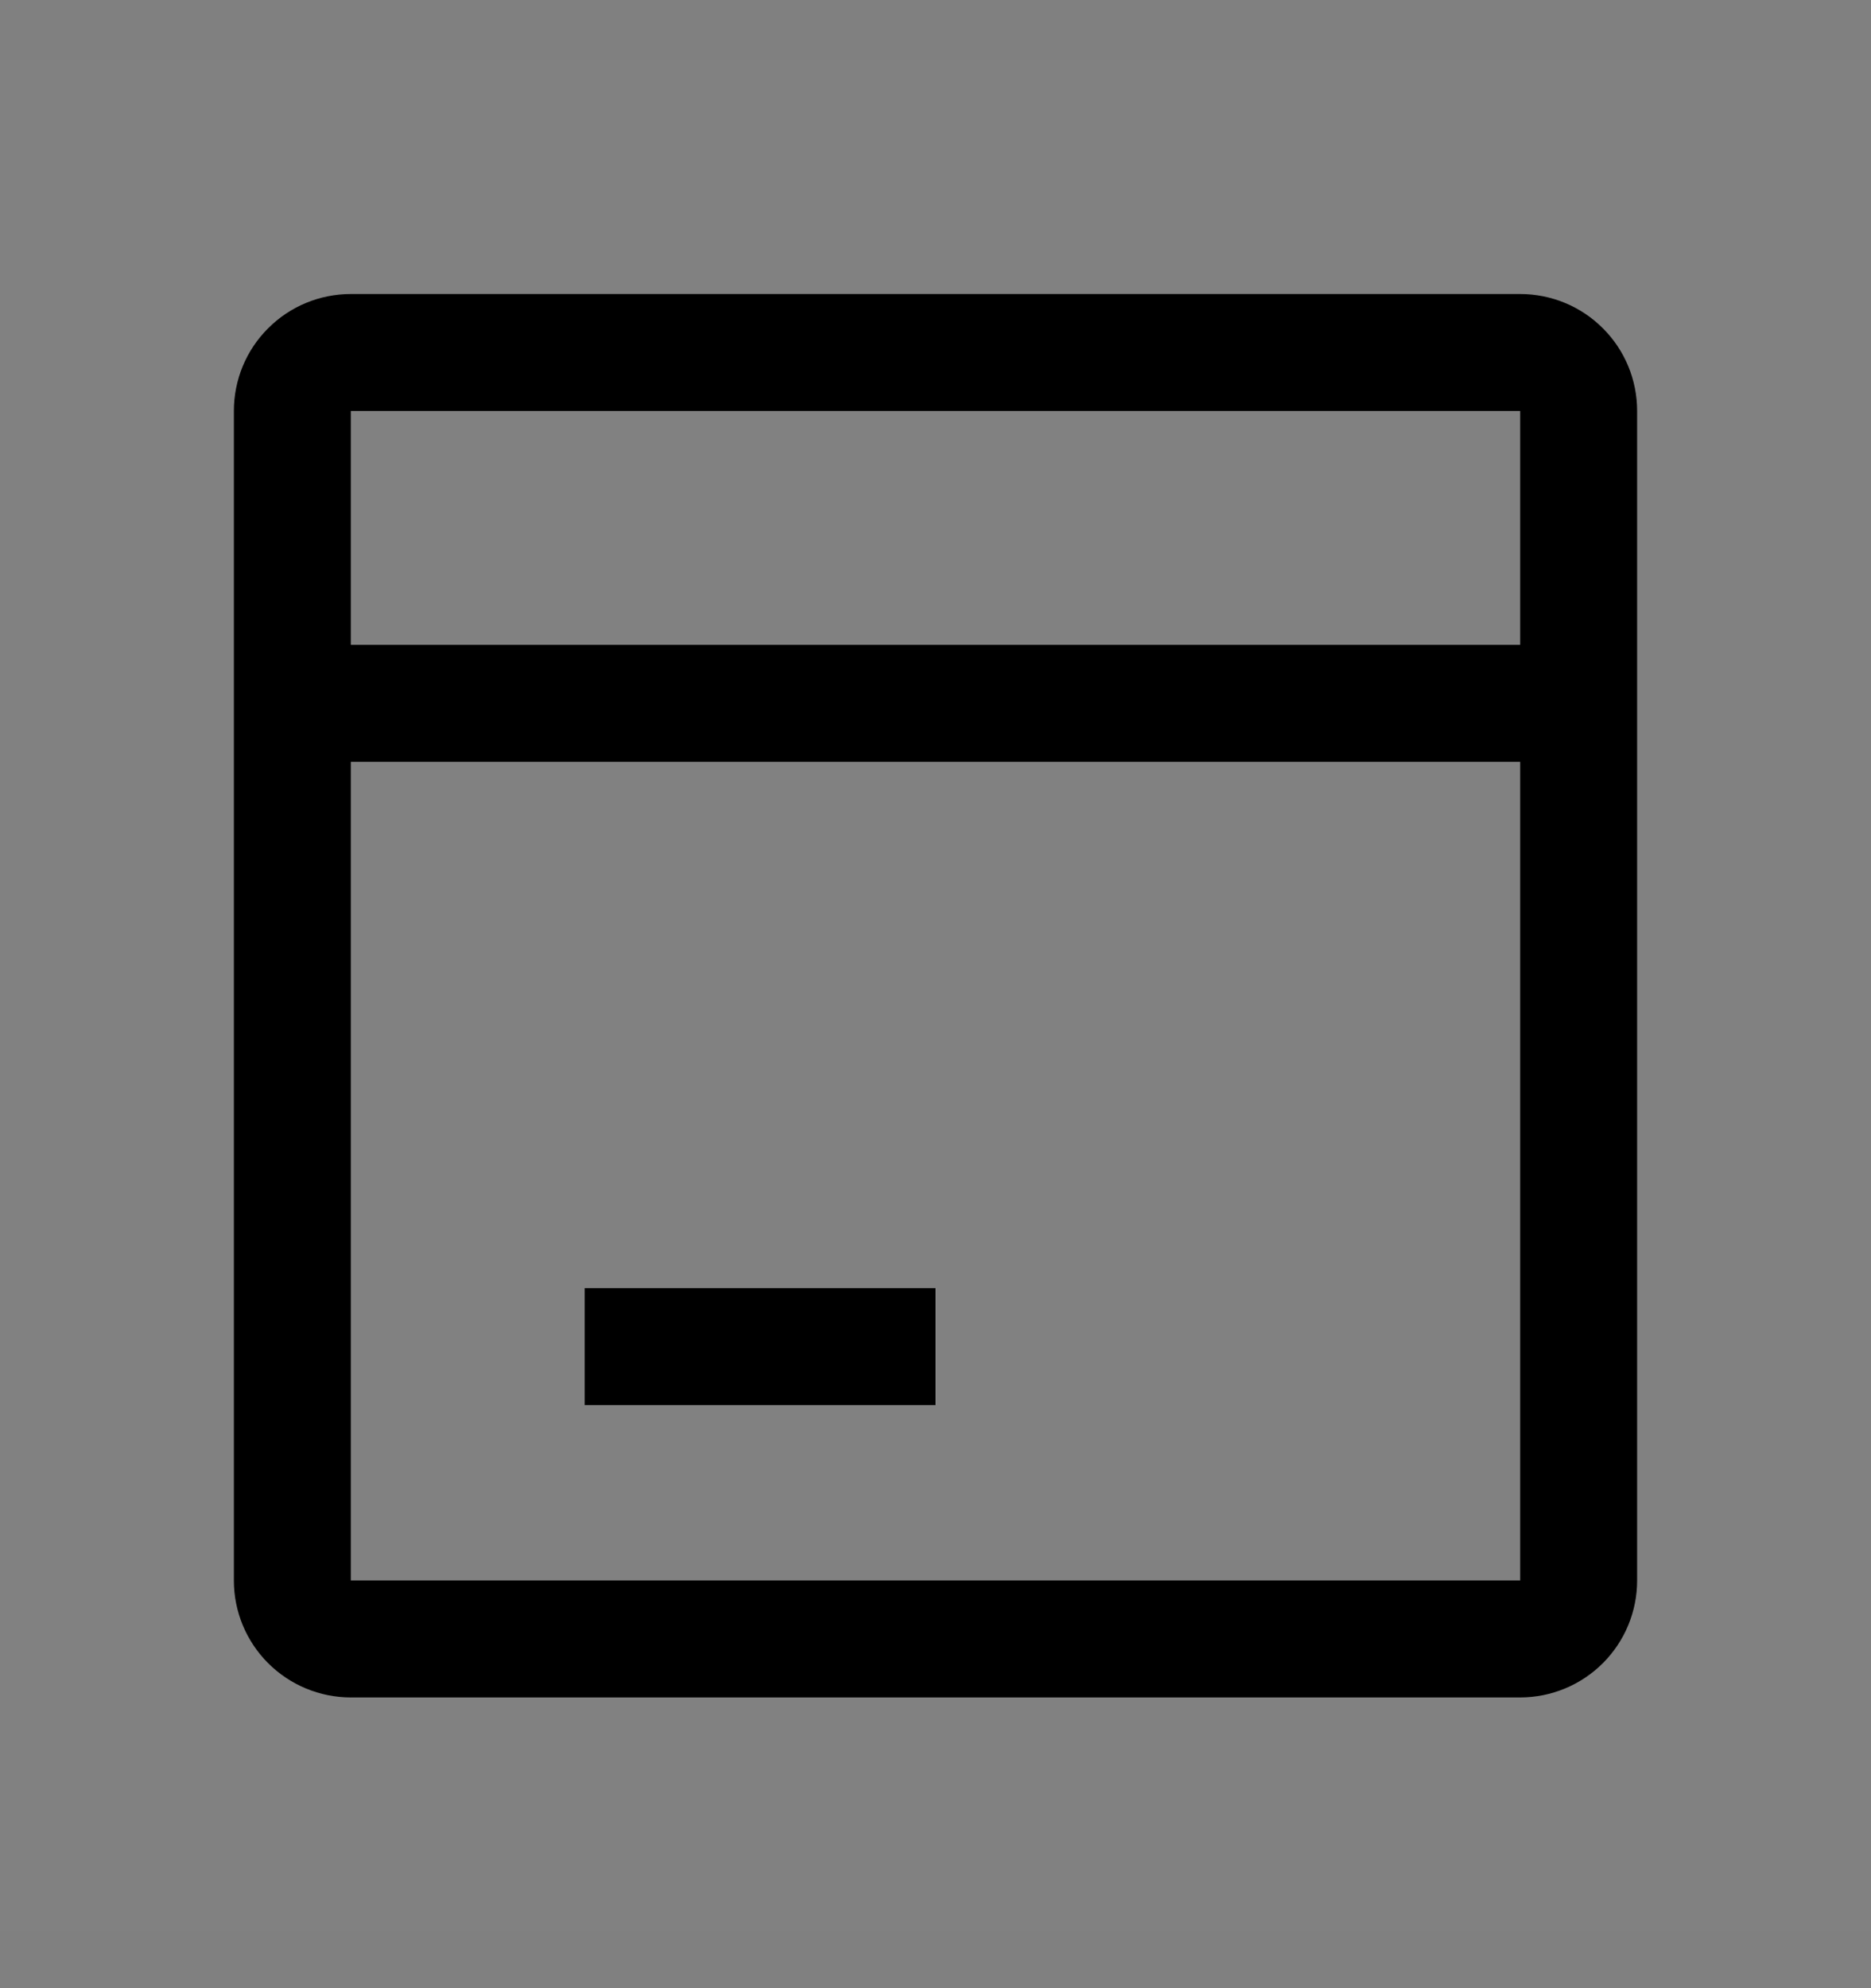<svg viewBox="0 0 16 17" fill="none" xmlns="http://www.w3.org/2000/svg">
<rect x="0" y="0" width="16" height="17" fill="#808080" stroke="none"/>
<rect width="16" height="16" transform="translate(0 0.514)" fill="white" fill-opacity="0.01" style="mix-blend-mode:multiply"/>
<path d="M8 11.014H5V12.014H8V11.014Z" fill="currentColor"/>
<path d="M13 2.514H3C2.735 2.514 2.48 2.619 2.293 2.807C2.105 2.994 2 3.248 2 3.514V13.514C2 13.779 2.105 14.033 2.293 14.221C2.48 14.408 2.735 14.514 3 14.514H13C13.265 14.514 13.52 14.408 13.707 14.221C13.895 14.033 14 13.779 14 13.514V3.514C14 3.248 13.895 2.994 13.707 2.807C13.52 2.619 13.265 2.514 13 2.514ZM13 3.514V5.514H3V3.514H13ZM3 13.514V6.514H13V13.514H3Z" fill="currentColor"/>
</svg>

